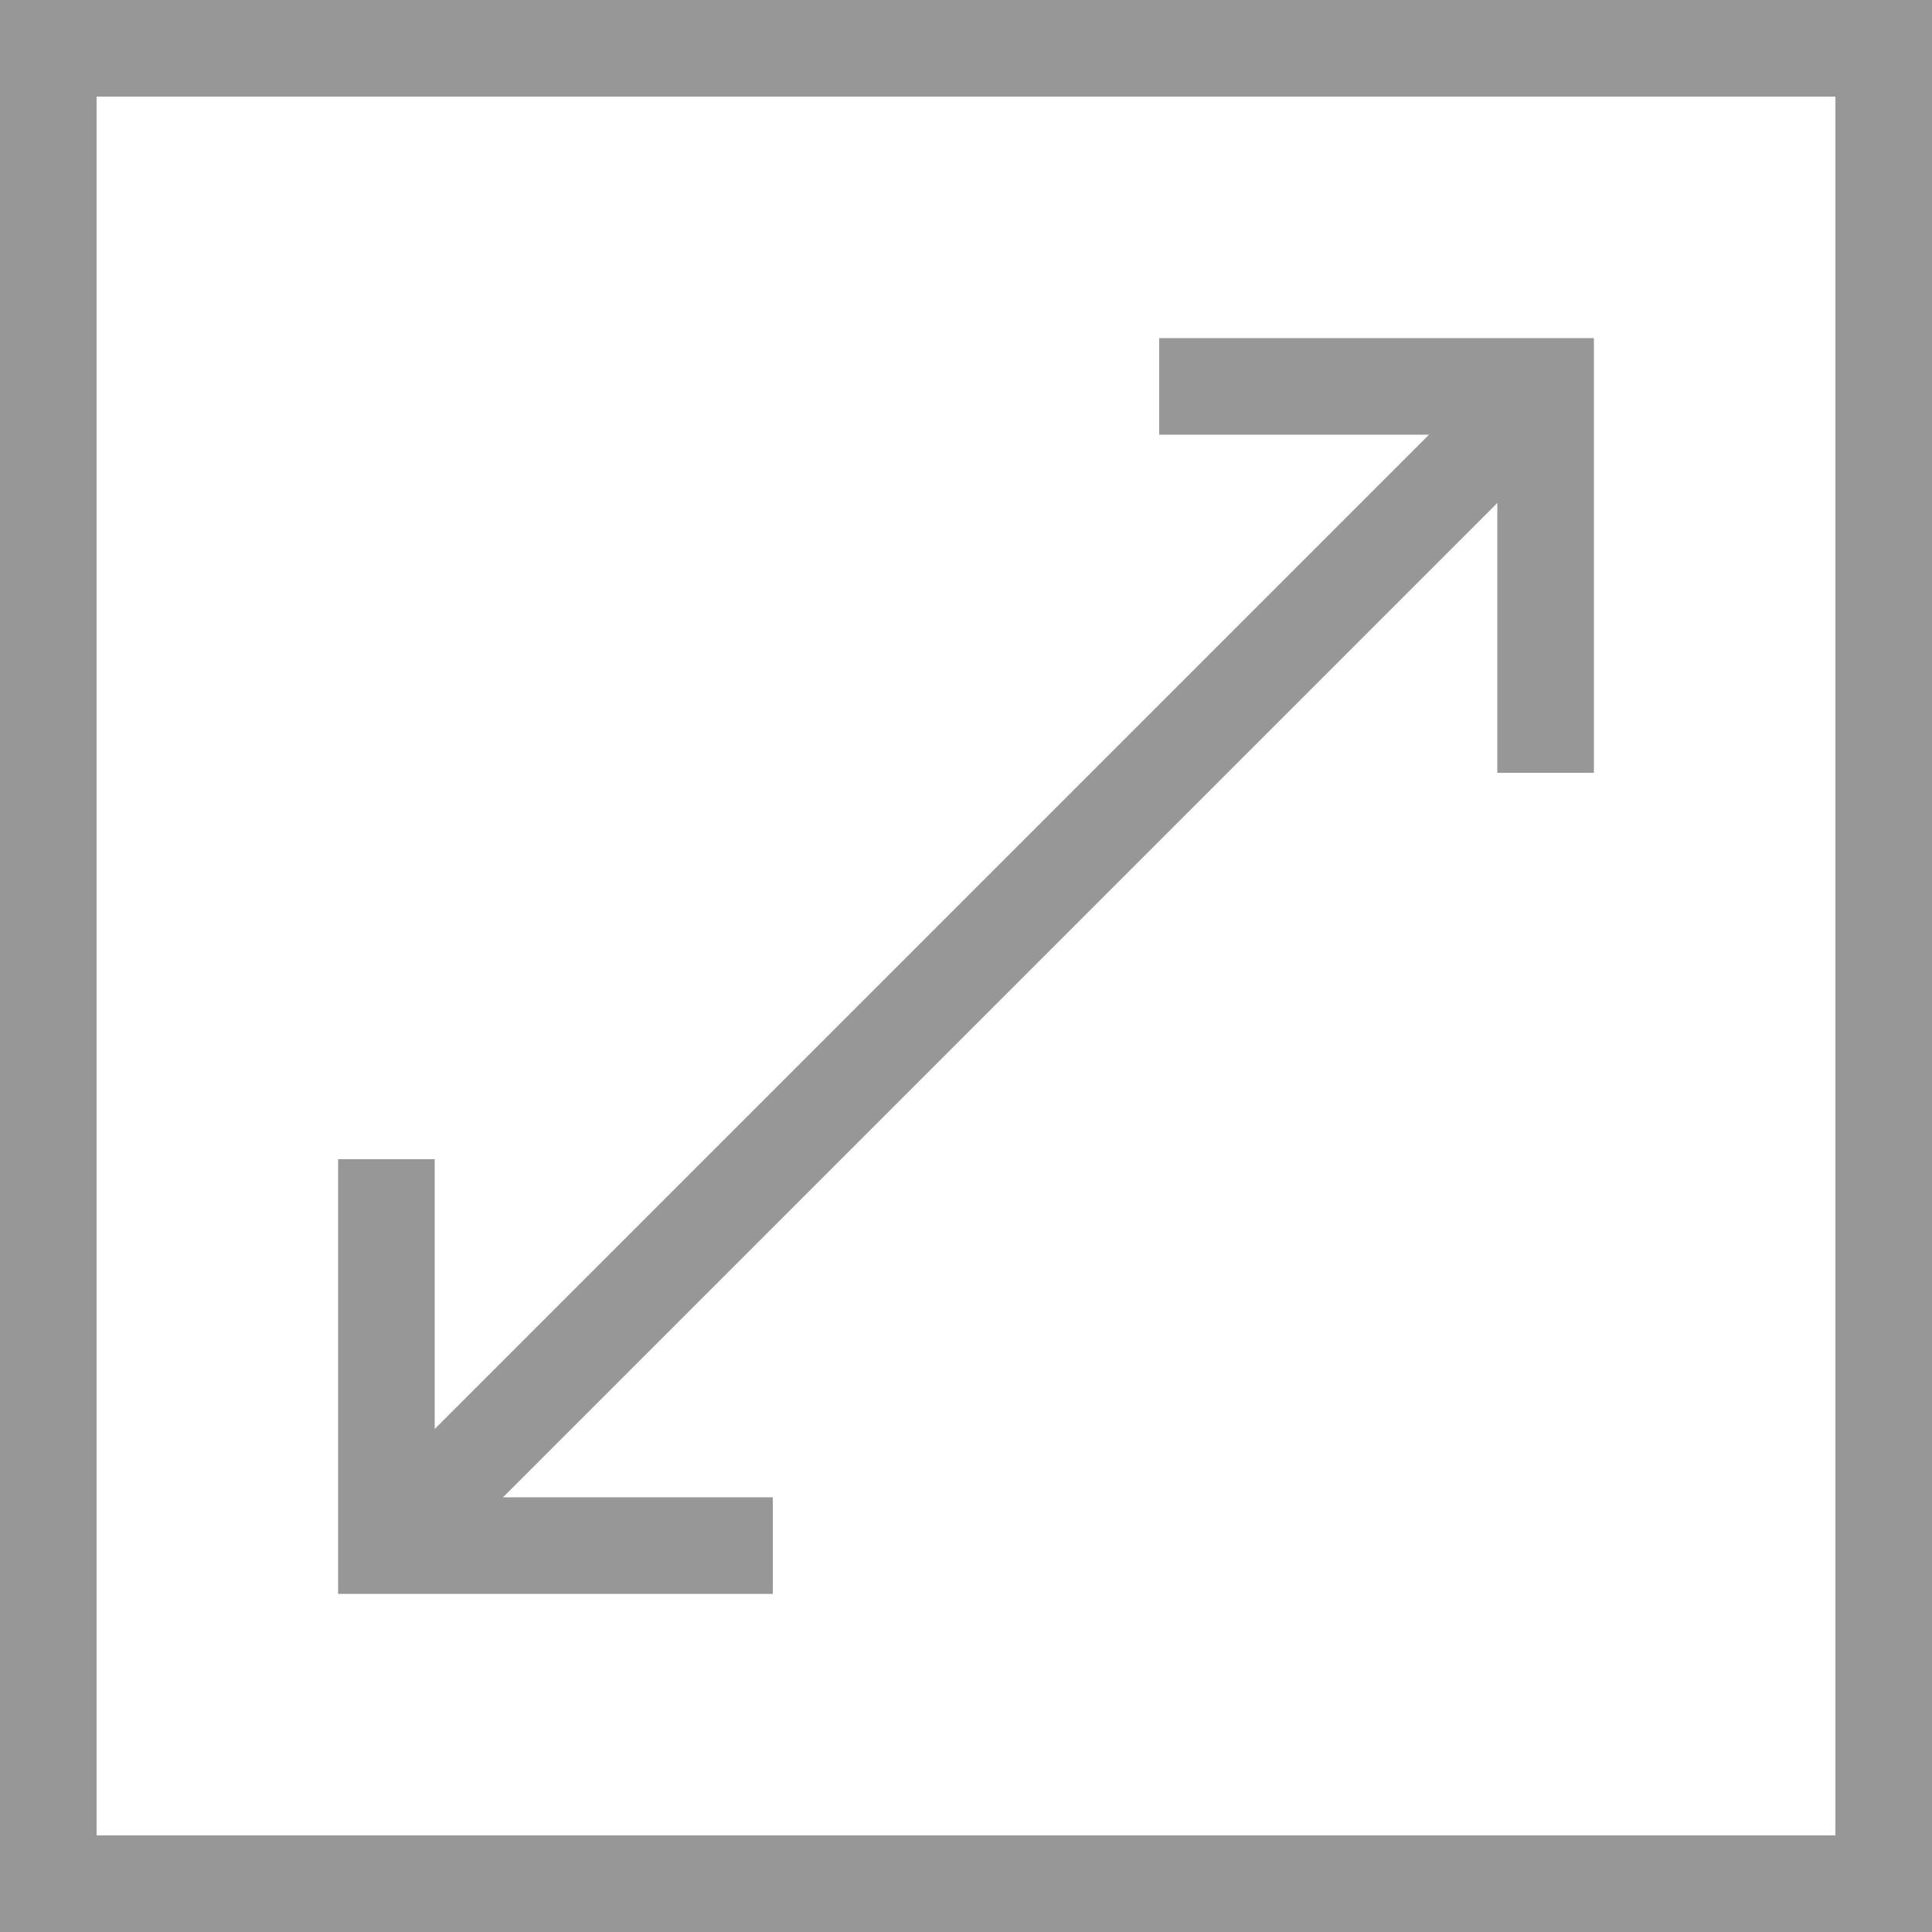 <svg viewBox="0 0 20 20" xmlns="http://www.w3.org/2000/svg"><g stroke="#979797" fill="none" fill-rule="evenodd"><path d="M.5.5h19v19H.5z"/><path d="M12 4h4v4M8 16H4v-4"/><path d="m4.5 15.5 11-11" stroke-linecap="square"/></g></svg>